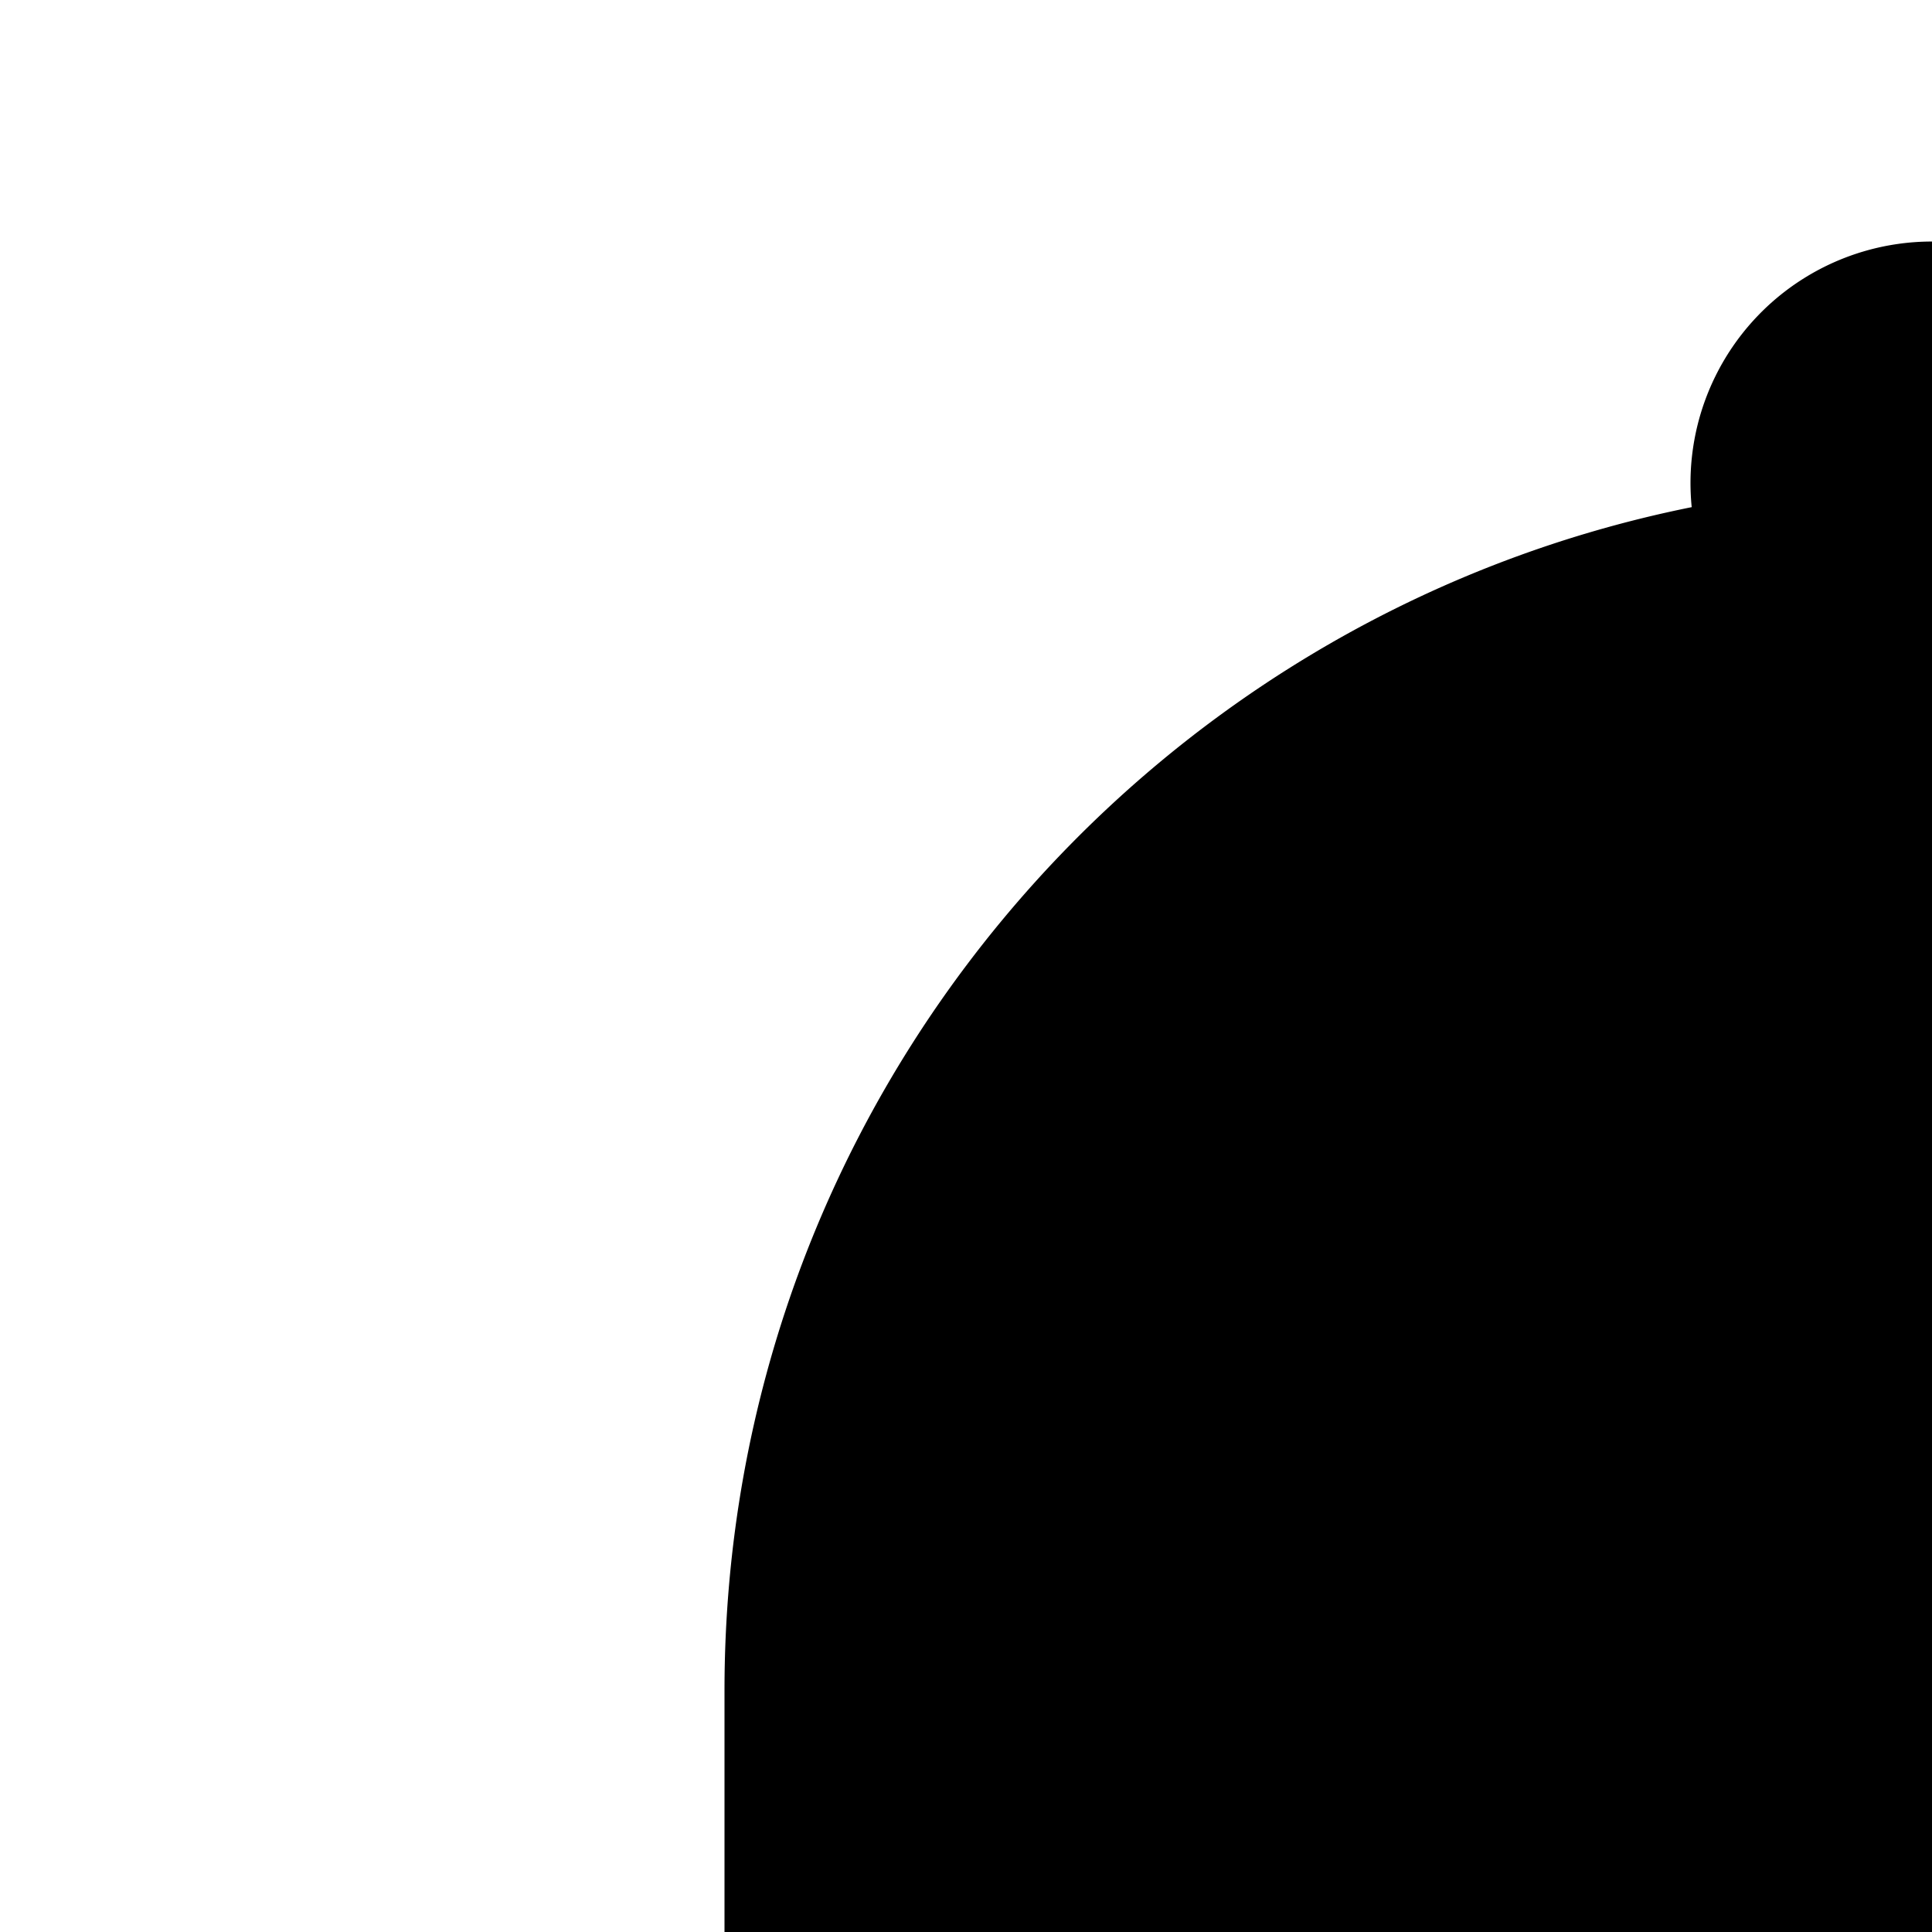 <svg xmlns="http://www.w3.org/2000/svg" version="1.1" viewBox="0 0 512 512" fill="currentColor"><path fill="currentColor" d="M640 832a128 128 0 0 1-256 0zm192-64H134.4a38.4 38.4 0 0 1 0-76.8H192V448c0-154.88 110.08-284.16 256.32-313.6a64 64 0 1 1 127.36 0A320.13 320.13 0 0 1 832 448v243.2h57.6a38.4 38.4 0 0 1 0 76.8z"/></svg>